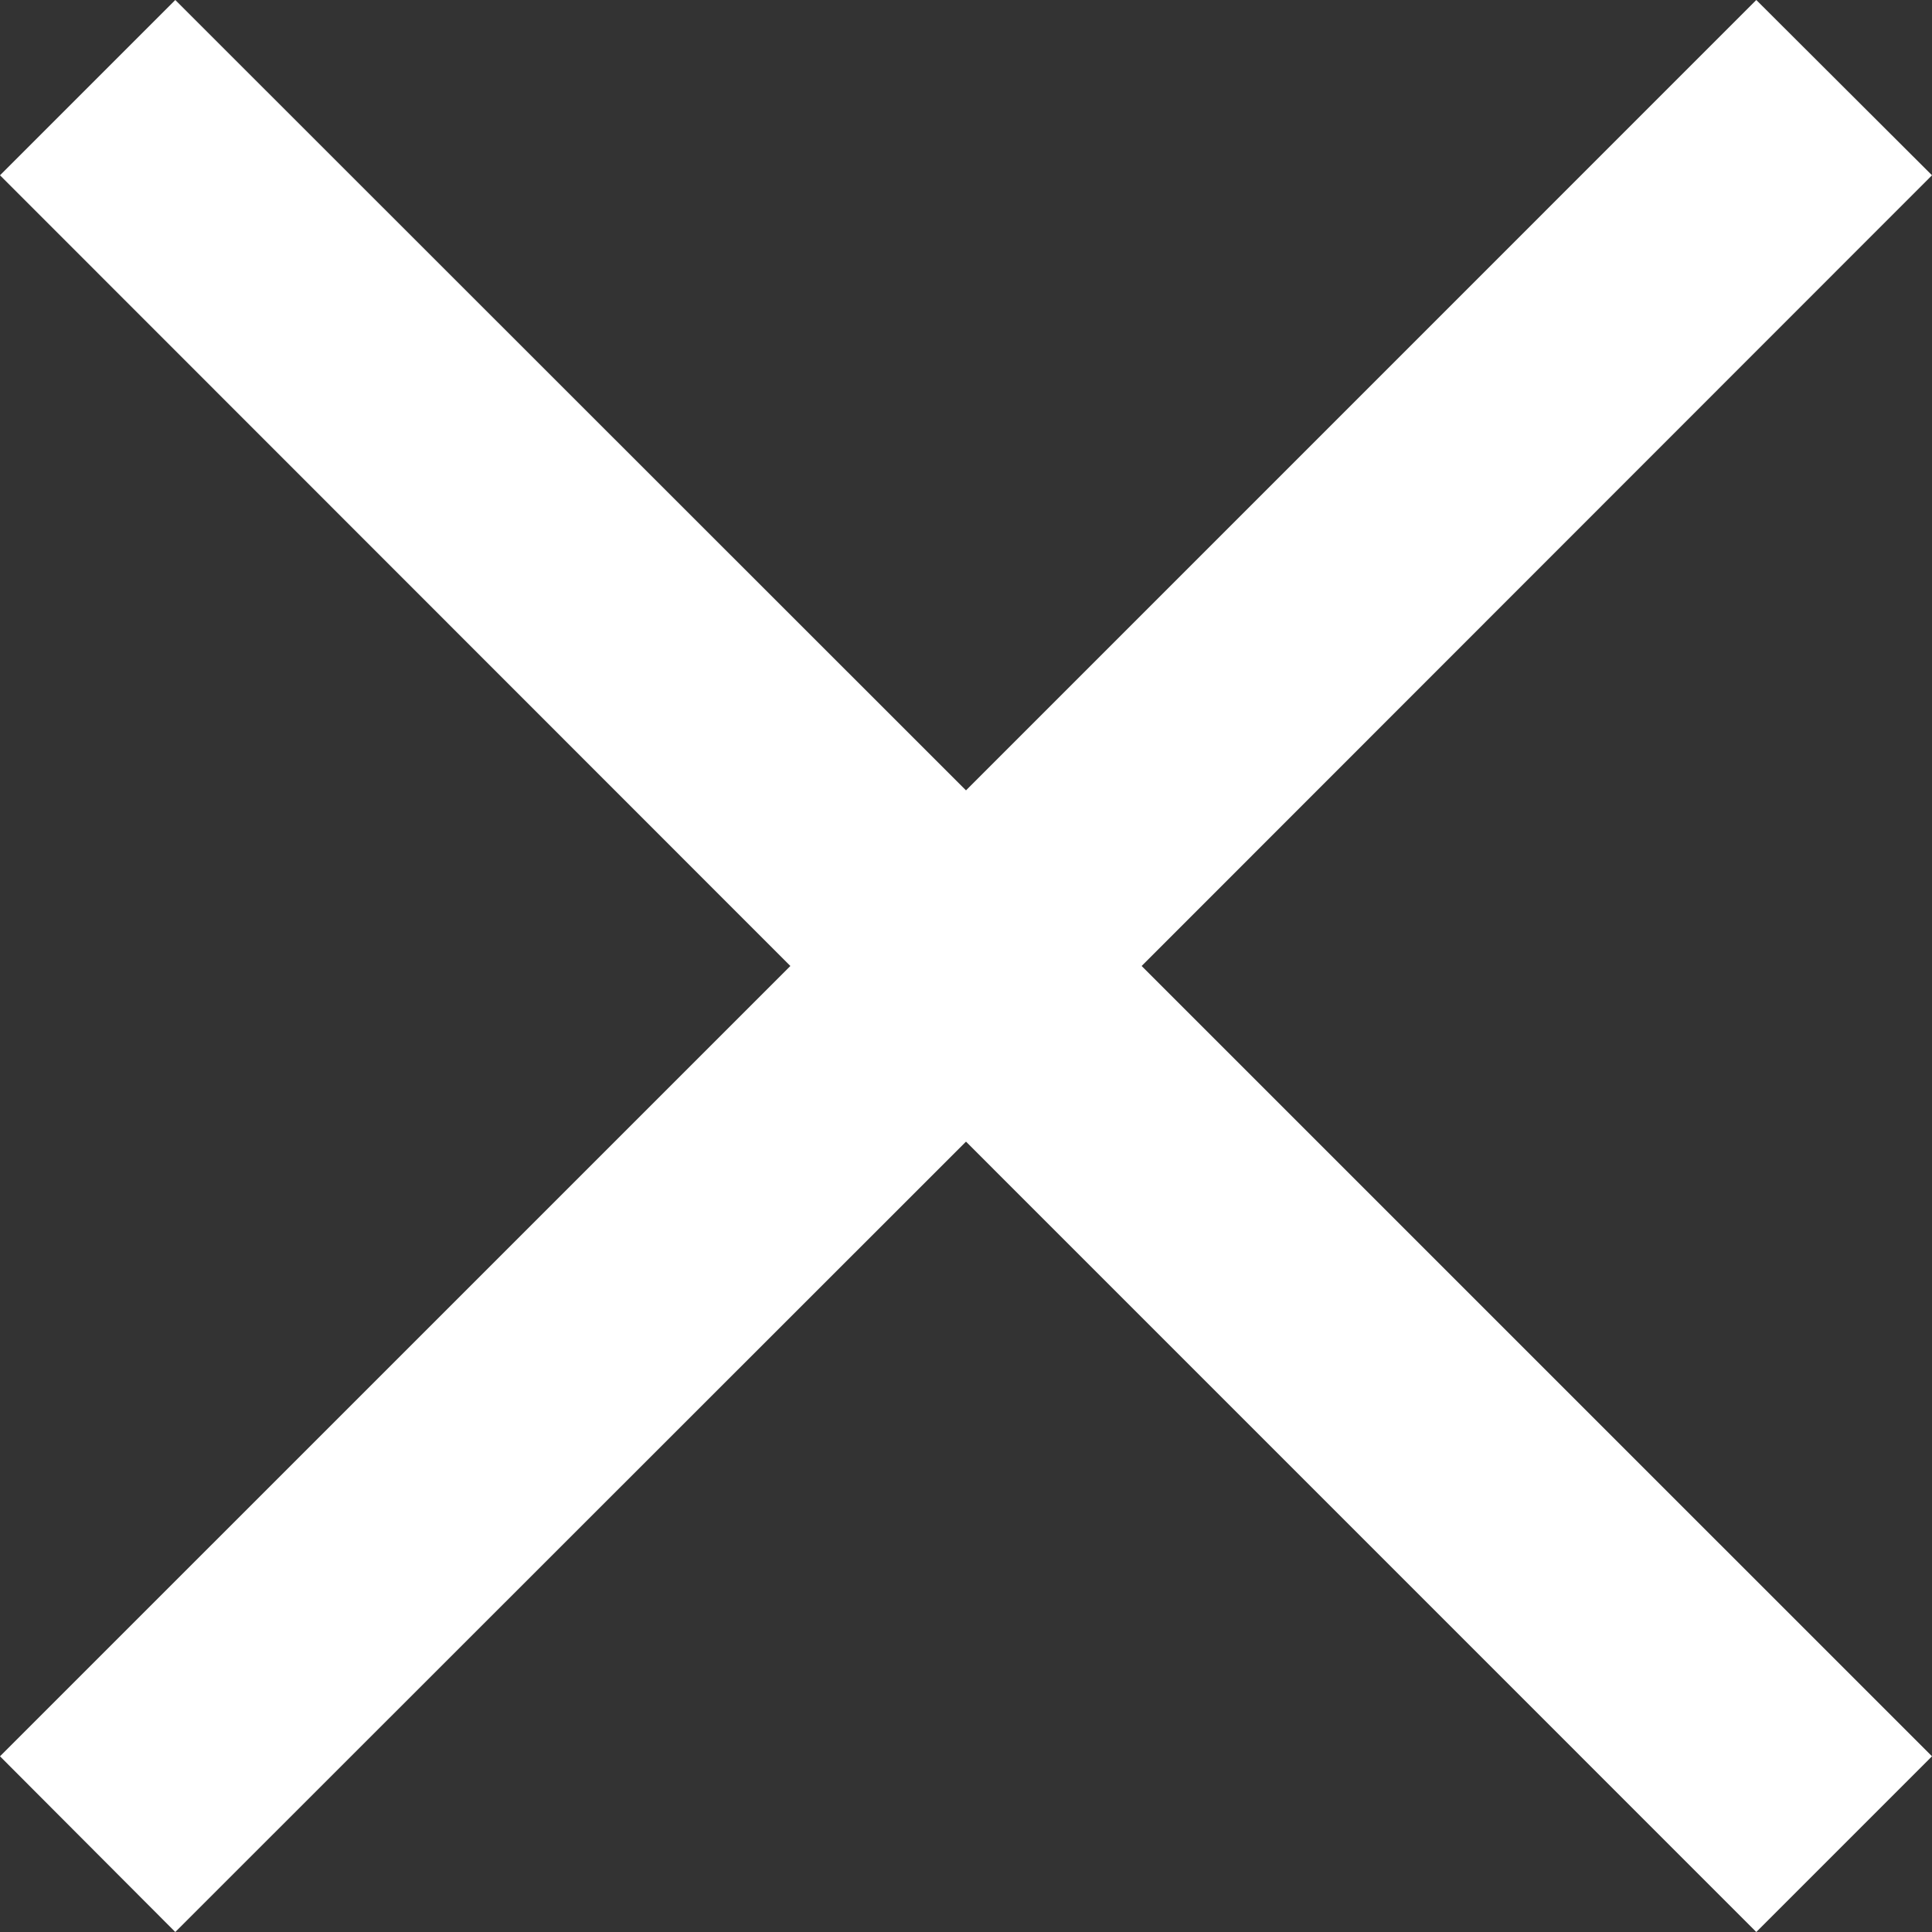 
<svg xmlns="http://www.w3.org/2000/svg" width="27.556" height="27.556" viewBox="0 0 27.556 27.556">
  <rect x="0" y="0" width="27.556" height="27.556" fill="#333333" stroke="none"/>
  <path id="Union_3" data-name="Union 3" d="M13.778,16.283,2.5,27.556,0,25.05,11.273,13.778,0,2.5,2.5,0,13.778,11.273,25.05,0l2.506,2.5L16.283,13.778,27.556,25.05,25.05,27.556Z" fill="#fff"/>
</svg>
